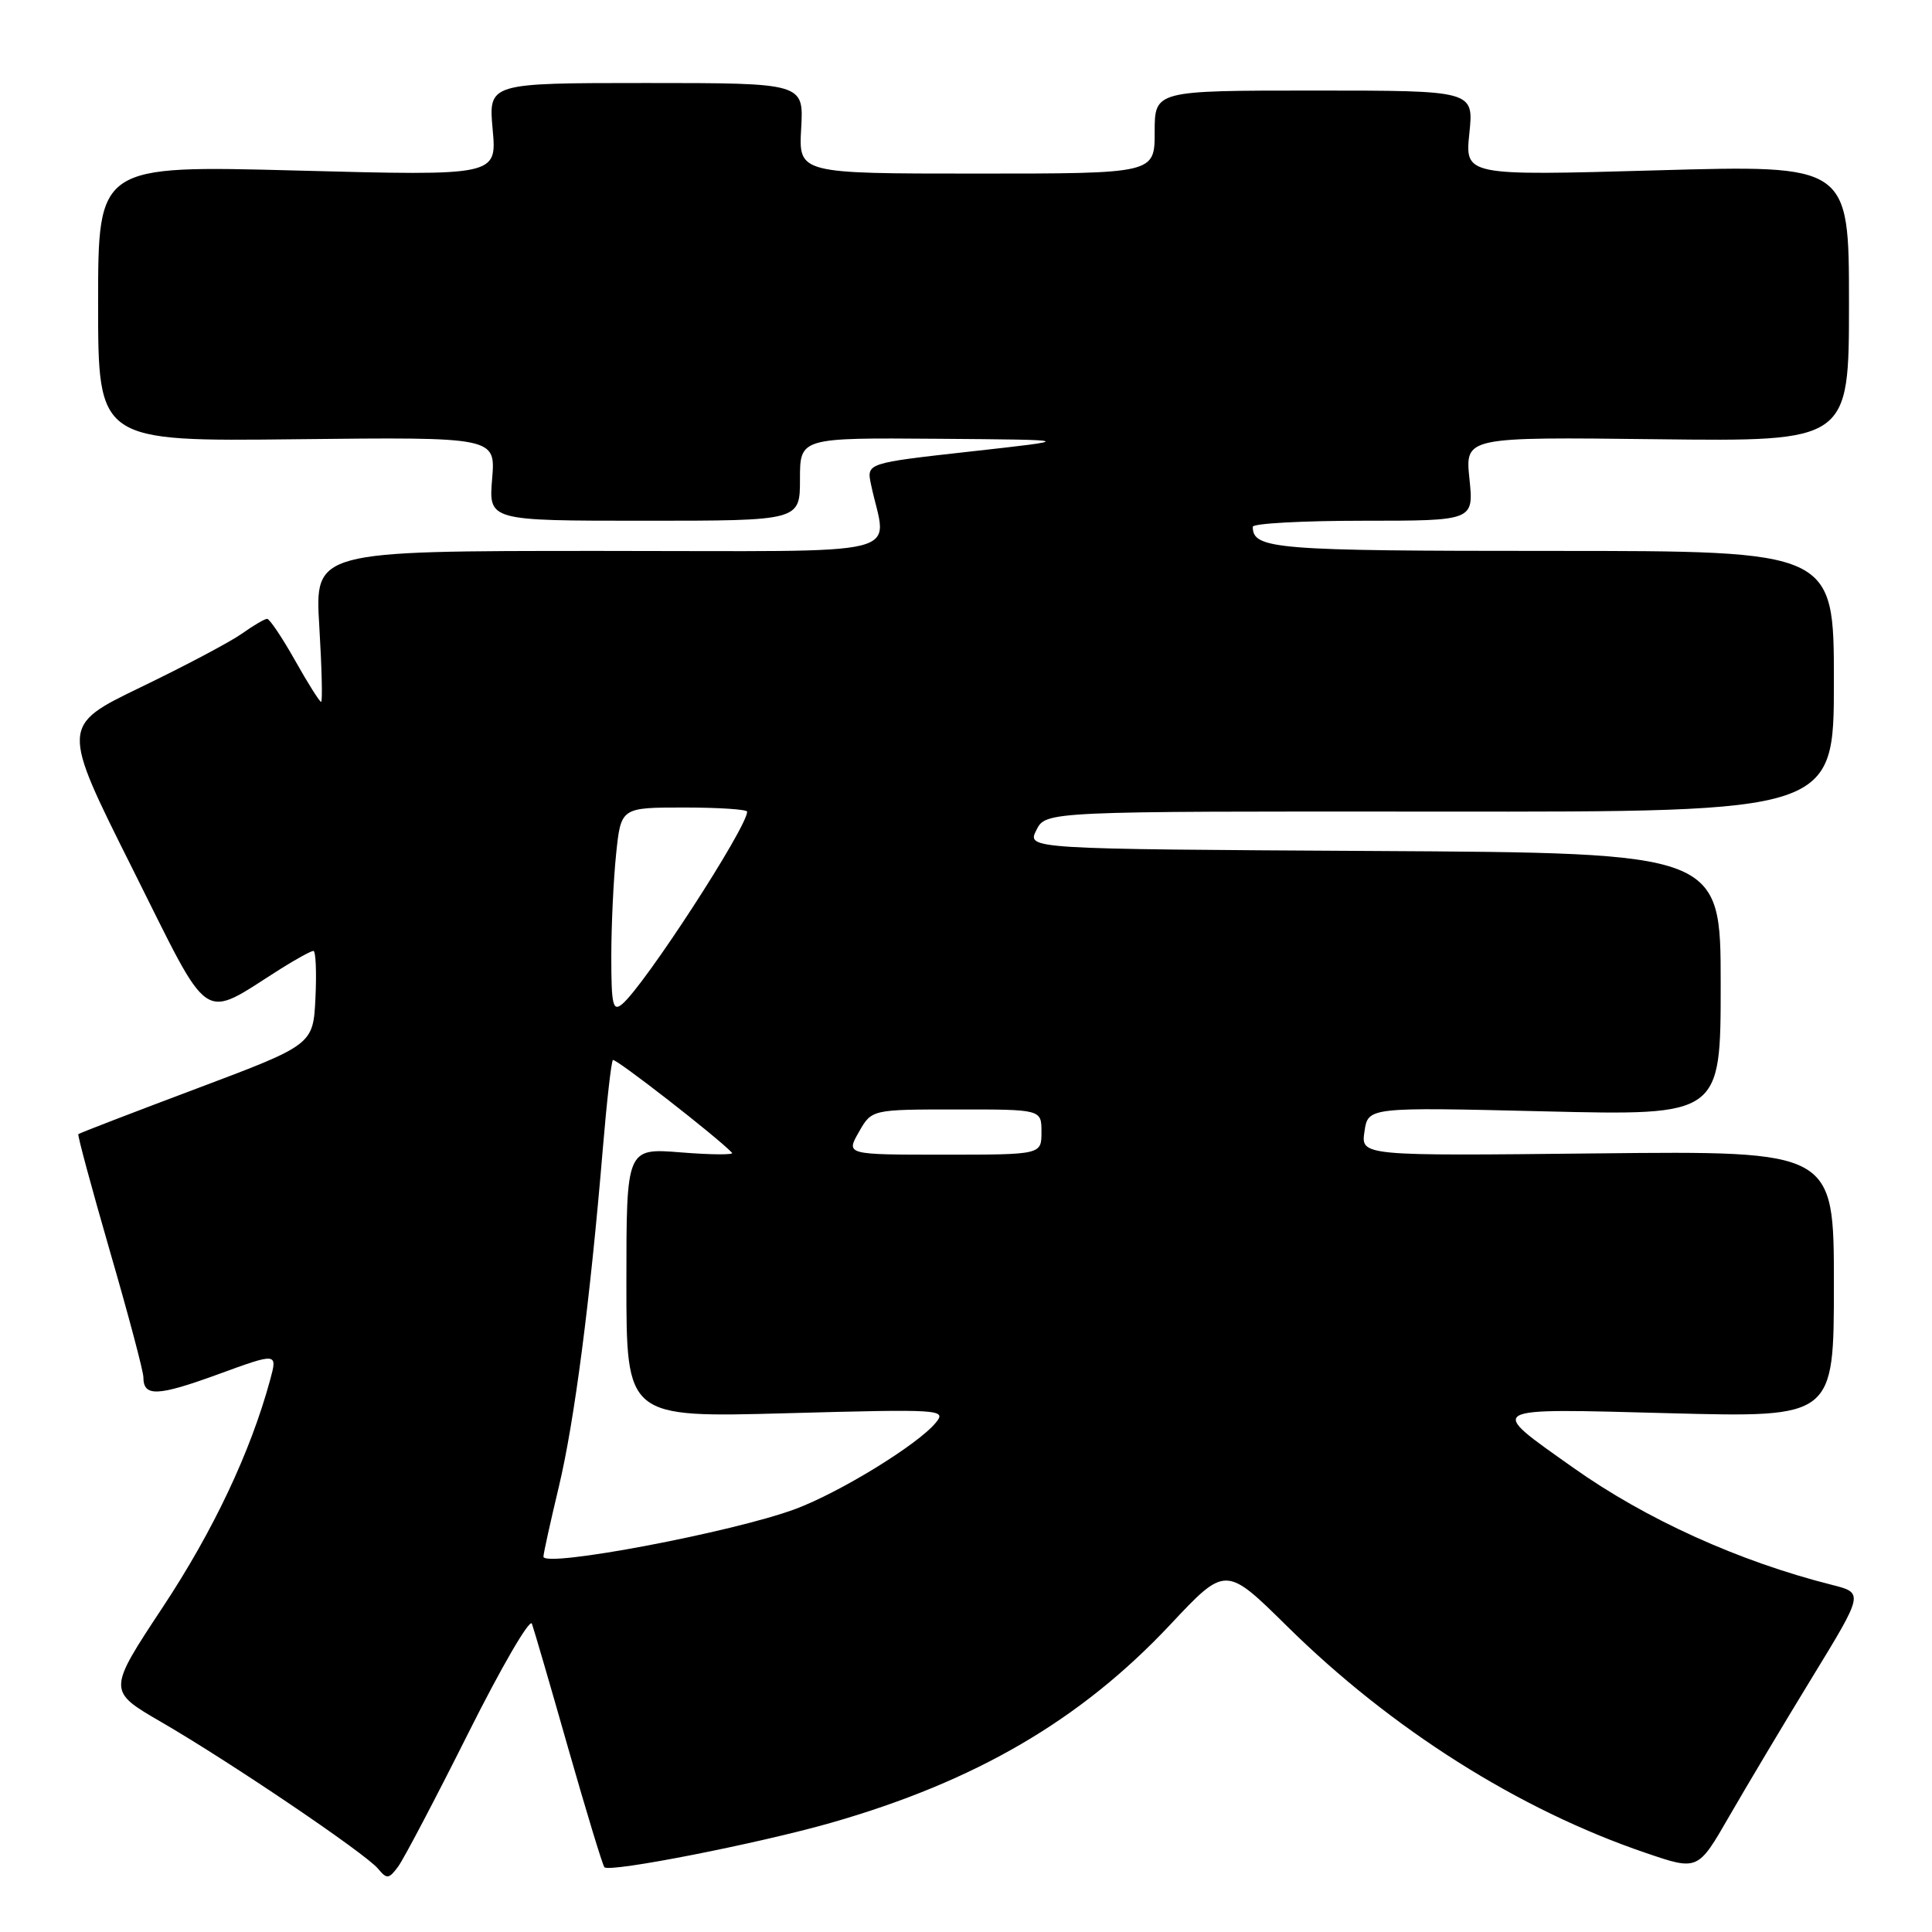 <?xml version="1.0" encoding="UTF-8" standalone="no"?>
<!DOCTYPE svg PUBLIC "-//W3C//DTD SVG 1.1//EN" "http://www.w3.org/Graphics/SVG/1.1/DTD/svg11.dtd" >
<svg xmlns="http://www.w3.org/2000/svg" xmlns:xlink="http://www.w3.org/1999/xlink" version="1.1" viewBox="0 0 256 256">
 <g >
 <path fill="currentColor"
d=" M 62.05 229.65 C 66.41 220.93 70.21 214.40 70.48 215.15 C 70.75 215.89 72.93 223.36 75.32 231.76 C 77.72 240.15 79.86 247.20 80.09 247.42 C 80.82 248.15 100.54 244.27 110.19 241.51 C 129.29 236.03 143.20 227.91 155.03 215.31 C 162.40 207.45 162.40 207.45 170.53 215.47 C 184.36 229.12 201.25 239.80 218.07 245.52 C 224.98 247.88 224.98 247.88 229.12 240.69 C 231.40 236.73 236.34 228.45 240.11 222.28 C 246.96 211.07 246.96 211.07 242.73 210.00 C 230.43 206.90 218.09 201.31 208.45 194.47 C 196.97 186.33 196.48 186.61 221.25 187.26 C 243.00 187.83 243.00 187.83 243.00 170.16 C 243.00 152.50 243.00 152.50 211.66 152.83 C 180.32 153.17 180.32 153.17 180.80 149.93 C 181.27 146.70 181.27 146.70 204.64 147.26 C 228.00 147.82 228.00 147.82 228.00 130.42 C 228.00 113.02 228.00 113.02 182.03 112.76 C 136.07 112.50 136.07 112.50 137.32 110.00 C 138.57 107.50 138.57 107.50 190.78 107.54 C 243.00 107.59 243.00 107.59 243.00 90.29 C 243.00 73.00 243.00 73.00 205.70 73.00 C 168.90 73.00 166.00 72.77 166.00 69.80 C 166.00 69.36 172.59 69.00 180.64 69.00 C 195.28 69.00 195.28 69.00 194.71 63.45 C 194.13 57.90 194.13 57.90 219.57 58.20 C 245.00 58.50 245.00 58.50 245.00 40.17 C 245.00 21.85 245.00 21.85 219.56 22.57 C 194.11 23.29 194.11 23.29 194.70 17.64 C 195.28 12.00 195.28 12.00 174.14 12.00 C 153.00 12.00 153.00 12.00 153.00 17.50 C 153.00 23.00 153.00 23.00 129.41 23.00 C 105.82 23.00 105.82 23.00 106.16 17.00 C 106.50 11.00 106.50 11.00 85.61 11.00 C 64.72 11.00 64.72 11.00 65.28 17.15 C 65.84 23.30 65.84 23.30 39.42 22.60 C 13.00 21.90 13.00 21.90 13.00 40.20 C 13.00 58.50 13.00 58.50 39.34 58.20 C 65.67 57.91 65.67 57.91 65.21 63.45 C 64.75 69.00 64.75 69.00 85.38 69.00 C 106.00 69.00 106.00 69.00 106.00 63.50 C 106.00 58.00 106.00 58.00 124.25 58.14 C 142.50 58.28 142.50 58.28 128.66 59.82 C 114.82 61.36 114.82 61.36 115.41 64.18 C 117.47 74.03 121.66 73.00 79.47 73.00 C 41.70 73.00 41.70 73.00 42.31 83.00 C 42.64 88.50 42.75 93.00 42.55 93.00 C 42.35 93.00 40.79 90.53 39.09 87.50 C 37.38 84.47 35.72 82.00 35.40 82.00 C 35.07 82.00 33.56 82.89 32.04 83.97 C 30.52 85.05 24.50 88.24 18.67 91.05 C 8.07 96.17 8.07 96.17 17.55 115.10 C 28.15 136.28 26.46 135.14 37.23 128.35 C 39.28 127.06 41.22 126.00 41.53 126.00 C 41.84 126.00 41.96 128.80 41.80 132.21 C 41.50 138.43 41.50 138.43 26.06 144.24 C 17.57 147.43 10.51 150.15 10.38 150.28 C 10.25 150.41 12.14 157.40 14.57 165.81 C 17.01 174.21 19.00 181.72 19.00 182.49 C 19.00 185.10 20.85 185.03 28.82 182.13 C 36.78 179.22 36.78 179.22 35.79 182.86 C 33.20 192.38 28.28 202.81 21.58 212.94 C 14.24 224.05 14.24 224.05 21.37 228.18 C 30.51 233.48 48.42 245.59 50.10 247.62 C 51.26 249.02 51.53 248.99 52.75 247.34 C 53.50 246.33 57.68 238.37 62.05 229.65 Z  M 72.01 206.26 C 72.01 205.84 72.93 201.69 74.04 197.04 C 76.11 188.40 78.19 172.43 79.88 152.17 C 80.40 145.94 81.00 140.67 81.21 140.46 C 81.51 140.15 95.07 150.70 97.00 152.75 C 97.28 153.04 94.24 153.02 90.25 152.70 C 83.00 152.12 83.00 152.12 83.00 169.98 C 83.00 187.84 83.00 187.84 104.25 187.26 C 124.76 186.70 125.45 186.75 124.00 188.51 C 121.65 191.39 111.33 197.73 105.42 199.94 C 97.25 203.00 71.99 207.78 72.01 206.26 Z  M 113.80 150.01 C 115.50 147.01 115.50 147.01 126.75 147.01 C 138.00 147.00 138.00 147.00 138.00 150.00 C 138.00 153.00 138.00 153.00 125.05 153.00 C 112.09 153.00 112.09 153.00 113.80 150.01 Z  M 81.00 126.77 C 81.00 122.66 81.29 116.53 81.64 113.15 C 82.28 107.00 82.28 107.00 90.64 107.00 C 95.24 107.00 99.00 107.25 99.00 107.55 C 99.00 109.63 85.37 130.62 82.44 133.05 C 81.21 134.07 81.00 133.17 81.00 126.77 Z "/>
</g>
</svg>